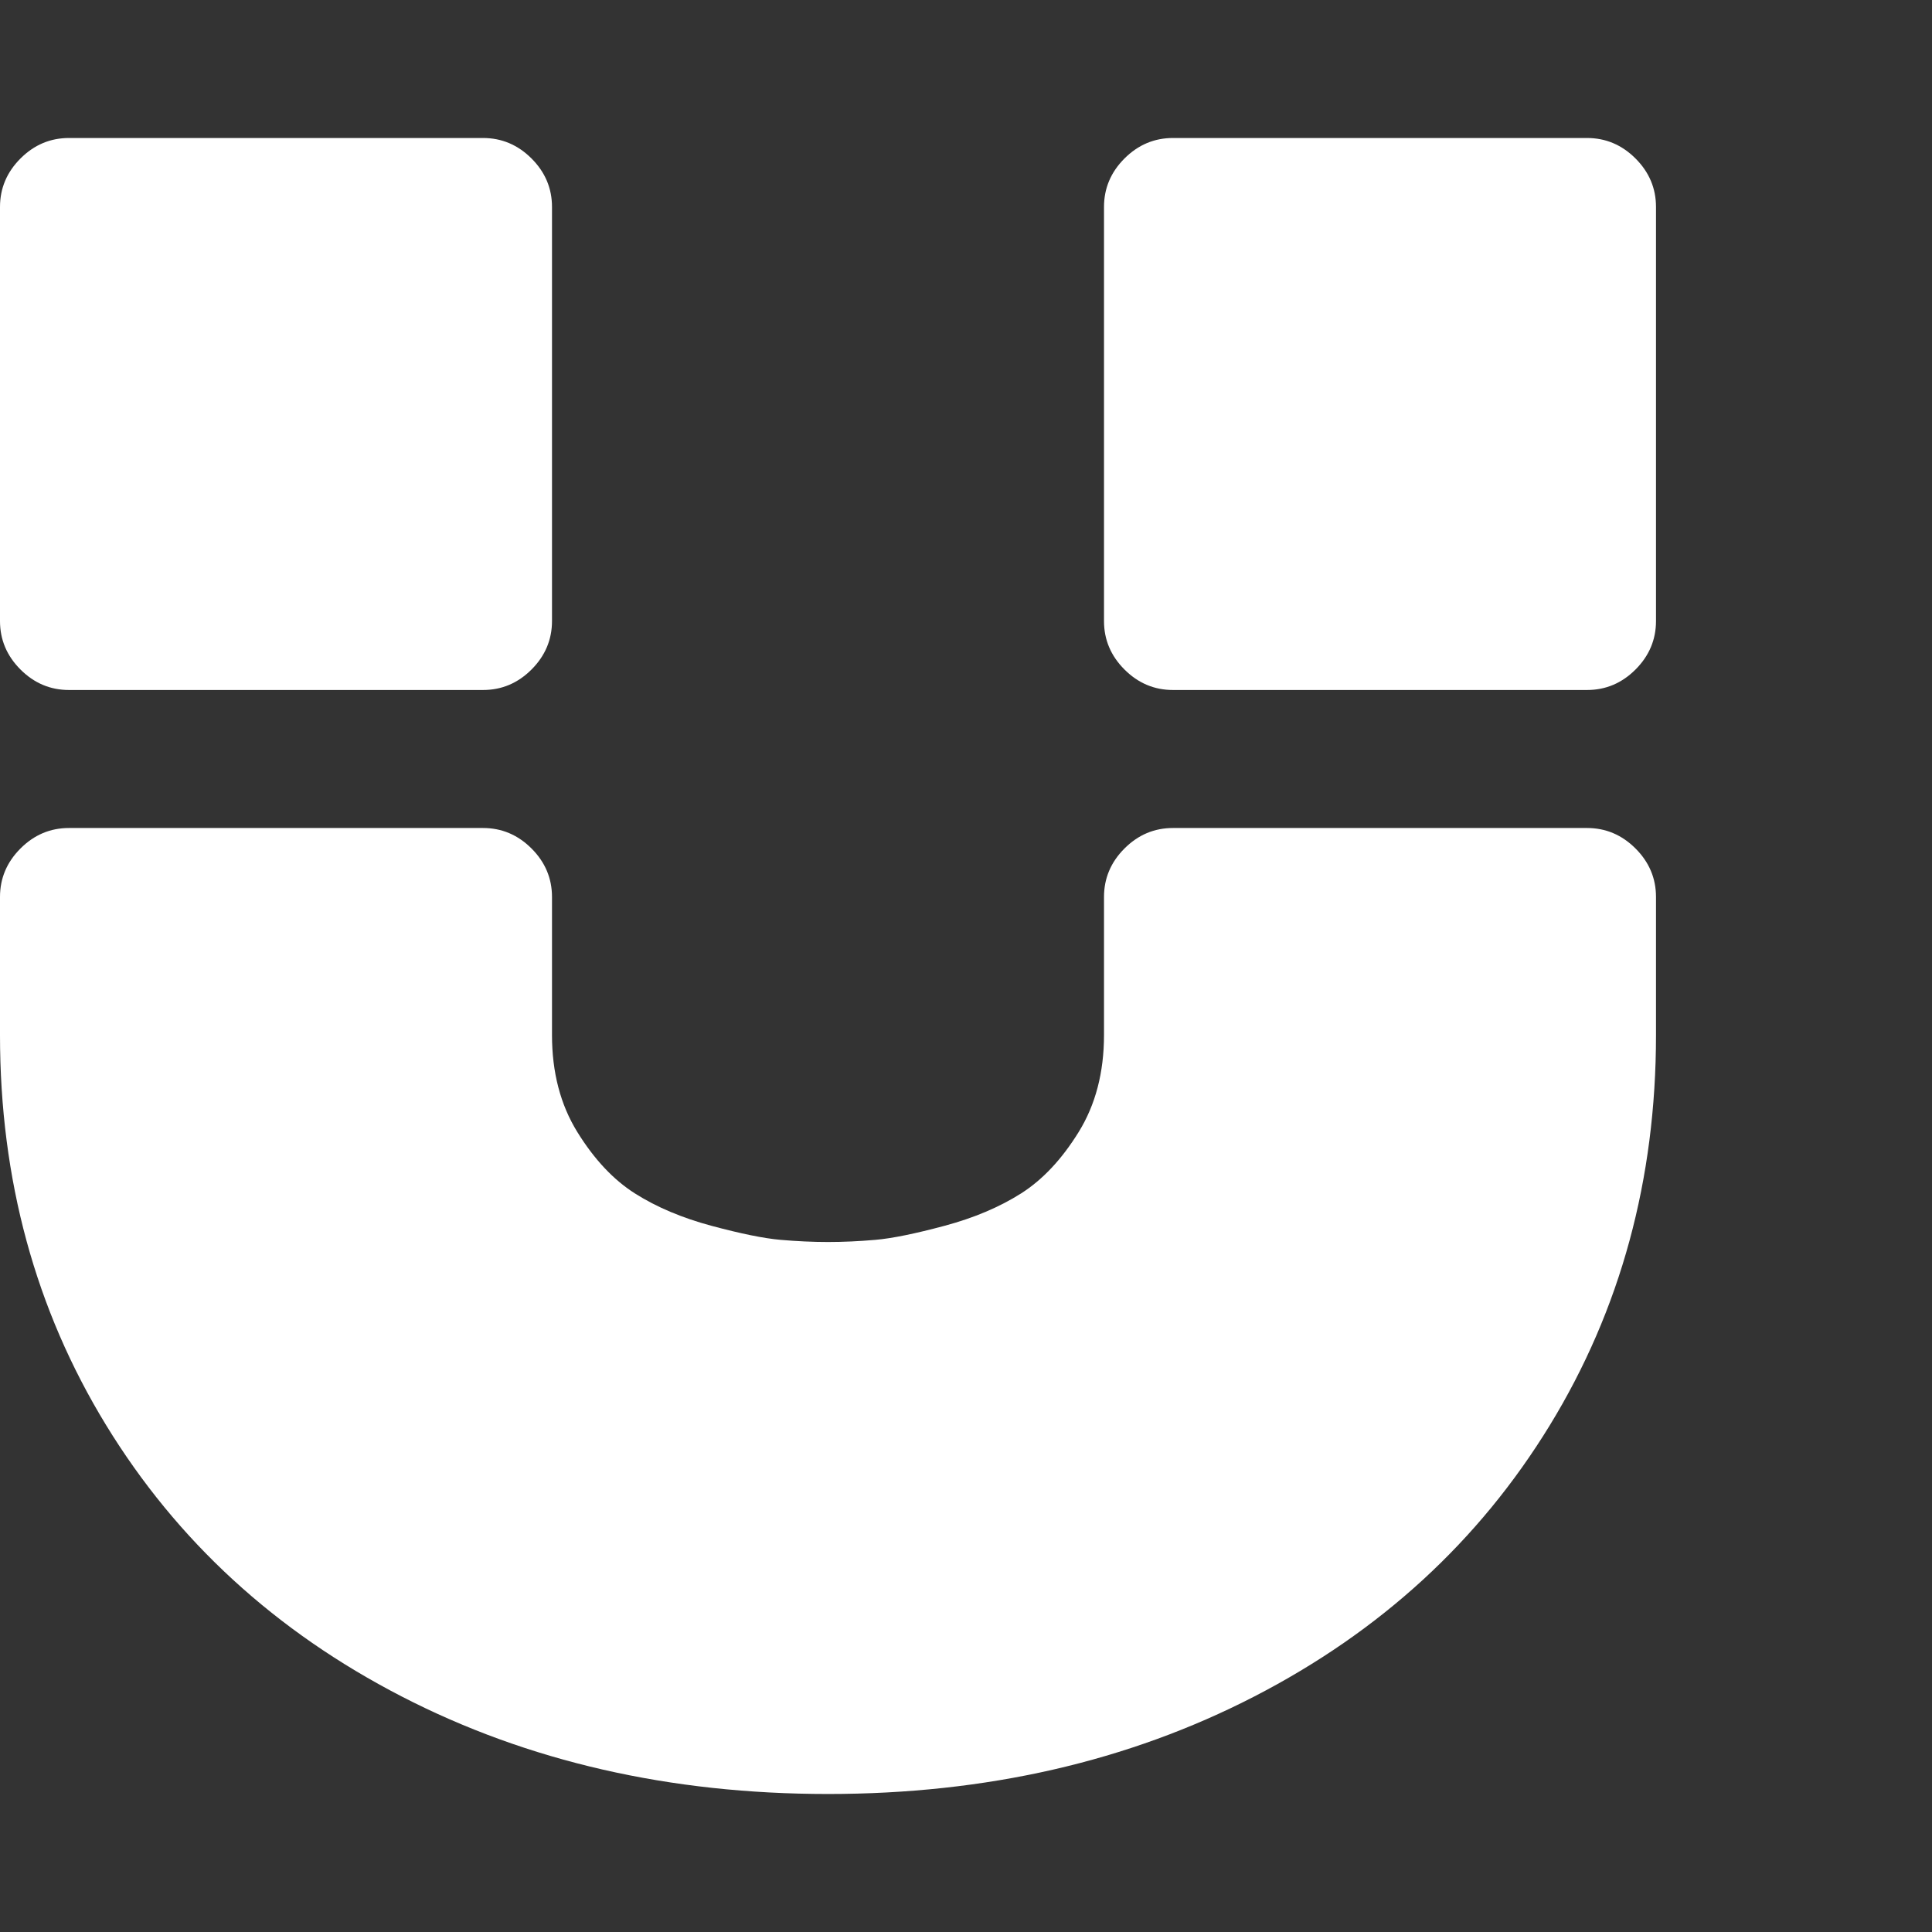 <?xml version="1.0" encoding="utf-8"?>
<!DOCTYPE svg PUBLIC "-//W3C//DTD SVG 1.1 Tiny//EN" "http://www.w3.org/Graphics/SVG/1.1/DTD/svg11-tiny.dtd">
<svg version="1.1" baseProfile="tiny" id="Layer_1" xmlns="http://www.w3.org/2000/svg" xmlns:xlink="http://www.w3.org/1999/xlink" x="0px" y="0px" width="16px" height="16px" viewBox="0 0 500 500" xml:space="preserve">
	<rect x="0" y="0" width="500" height="500" fill="#333333" stroke="none"/>
	<path d="M428.571 232.143v35.714q0 56.083-27.483 101.004t-76.451 70.173-110.352 25.251-110.352-25.251-76.451-70.173-27.483-101.004v-35.714q0-7.254 5.301-12.556t12.556-5.301h107.143q7.254 0 12.556 5.301t5.301 12.556v35.714q0 14.509 6.557 25.112t14.927 15.904 19.81 8.371 17.857 3.627 12.277 0.558 12.277-0.558 17.857-3.627 19.81-8.371 14.927-15.904 6.557-25.112v-35.714q0-7.254 5.301-12.556t12.556-5.301h107.143q7.254 0 12.556 5.301t5.301 12.556zM142.857 53.571v107.143q0 7.254-5.301 12.556t-12.556 5.301h-107.143q-7.254 0-12.556-5.301t-5.301-12.556v-107.143q0-7.254 5.301-12.556t12.556-5.301h107.143q7.254 0 12.556 5.301t5.301 12.556zM428.571 53.571v107.143q0 7.254-5.301 12.556t-12.556 5.301h-107.143q-7.254 0-12.556-5.301t-5.301-12.556v-107.143q0-7.254 5.301-12.556t12.556-5.301h107.143q7.254 0 12.556 5.301t5.301 12.556z" fill="#ffffff" />
</svg>
